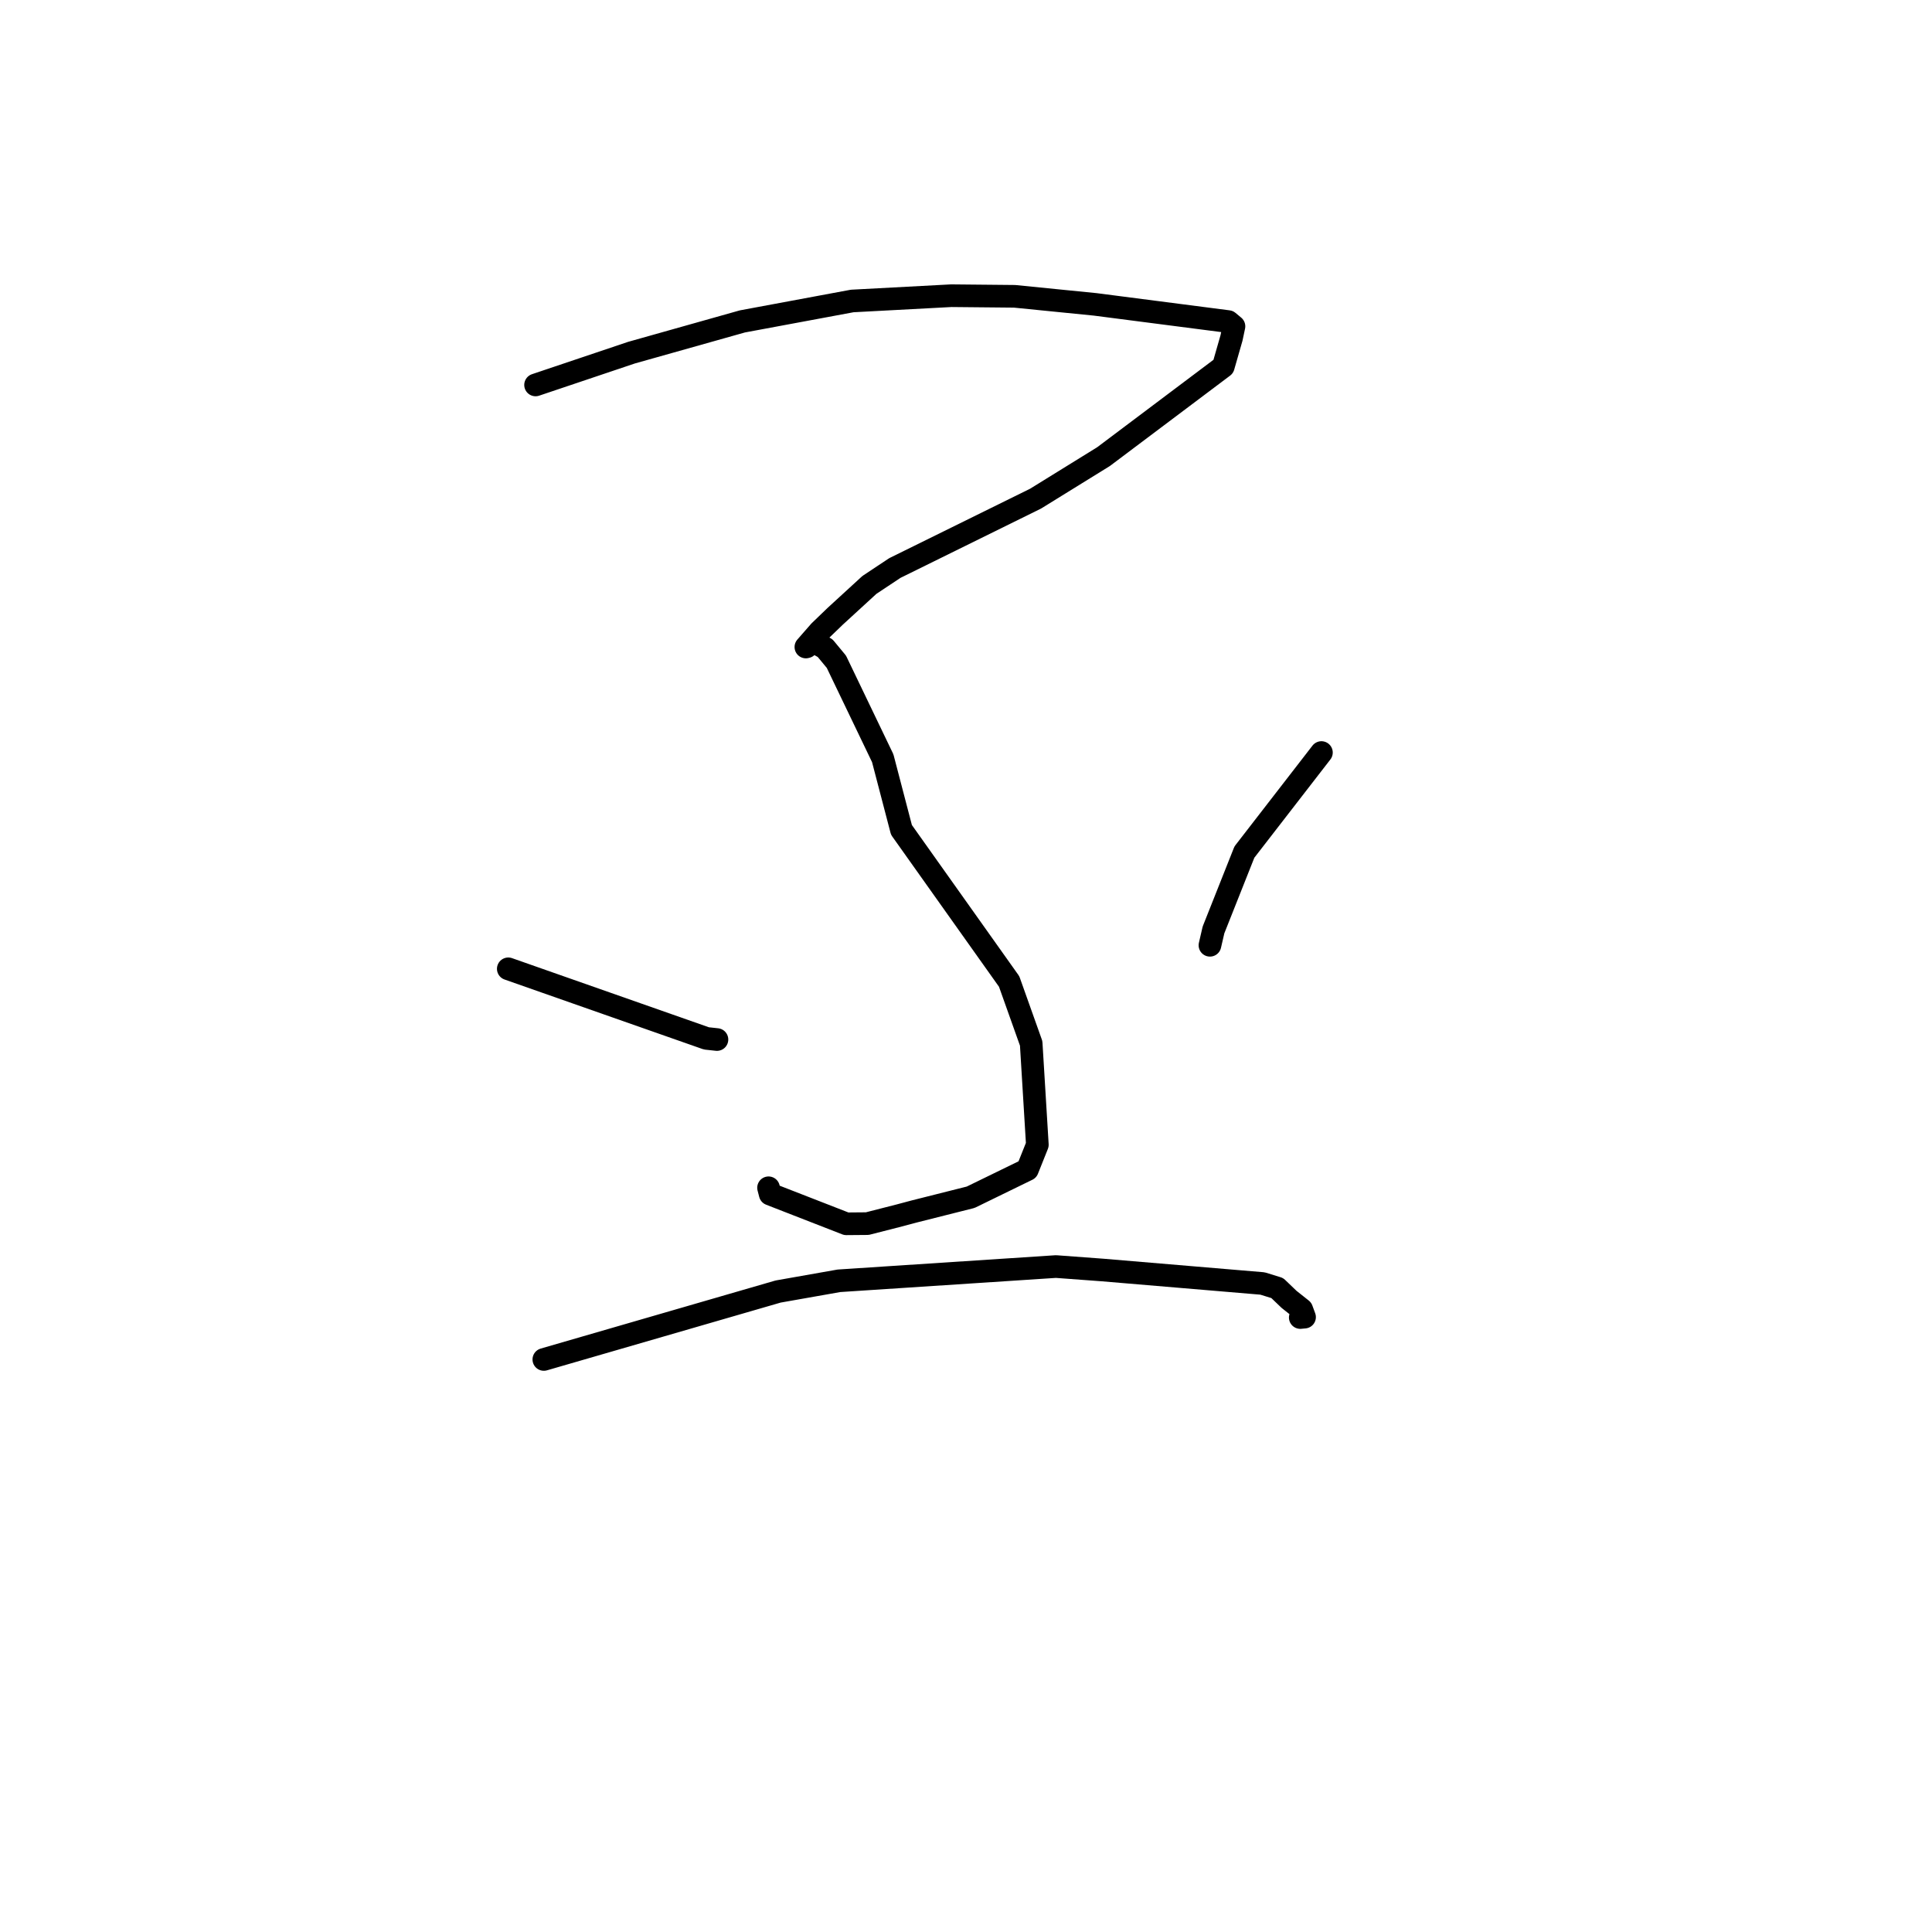 <?xml version="1.0" standalone="no"?>
    <svg width="256" height="256" xmlns="http://www.w3.org/2000/svg" version="1.1">
    <polyline stroke="black" stroke-width="3" stroke-linecap="round" fill="transparent" stroke-linejoin="round" points="70.965 51.006 77.318 48.868 83.672 46.73 98.374 42.588 112.921 39.882 126.051 39.182 134.434 39.263 145.123 40.331 162.75 42.61 163.431 43.179 163.506 43.241 163.507 43.242 163.507 43.242 163.181 44.781 162.094 48.573 146.221 60.507 137.218 66.074 118.571 75.266 115.199 77.506 110.67 81.659 108.604 83.65 107.017 85.466 106.783 85.732 106.902 85.702 107.045 85.498 107.12 85.39 107.329 85.264 107.568 85.215 108.185 85.239 109.334 85.884 110.826 87.686 116.967 100.471 119.447 109.963 133.716 130.053 136.636 138.251 137.454 151.686 136.14 154.974 128.618 158.642 121.151 160.523 119.15 161.057 114.921 162.137 112.144 162.16 102.055 158.23 101.836 157.387 " />
        <polyline stroke="black" stroke-width="3" stroke-linecap="round" fill="transparent" stroke-linejoin="round" points="67.35 128.374 80.477 132.984 93.604 137.593 95.001 137.744 " />
        <polyline stroke="black" stroke-width="3" stroke-linecap="round" fill="transparent" stroke-linejoin="round" points="175.096 99.716 169.993 106.31 164.889 112.905 160.794 123.222 160.324 125.254 " />
        <polyline stroke="black" stroke-width="3" stroke-linecap="round" fill="transparent" stroke-linejoin="round" points="72.061 180.135 87.583 175.635 103.105 171.135 111.165 169.712 139.918 167.825 146.09 168.282 167.289 170.069 169.242 170.673 170.808 172.174 172.484 173.503 172.861 174.526 172.292 174.579 " />
        </svg>
